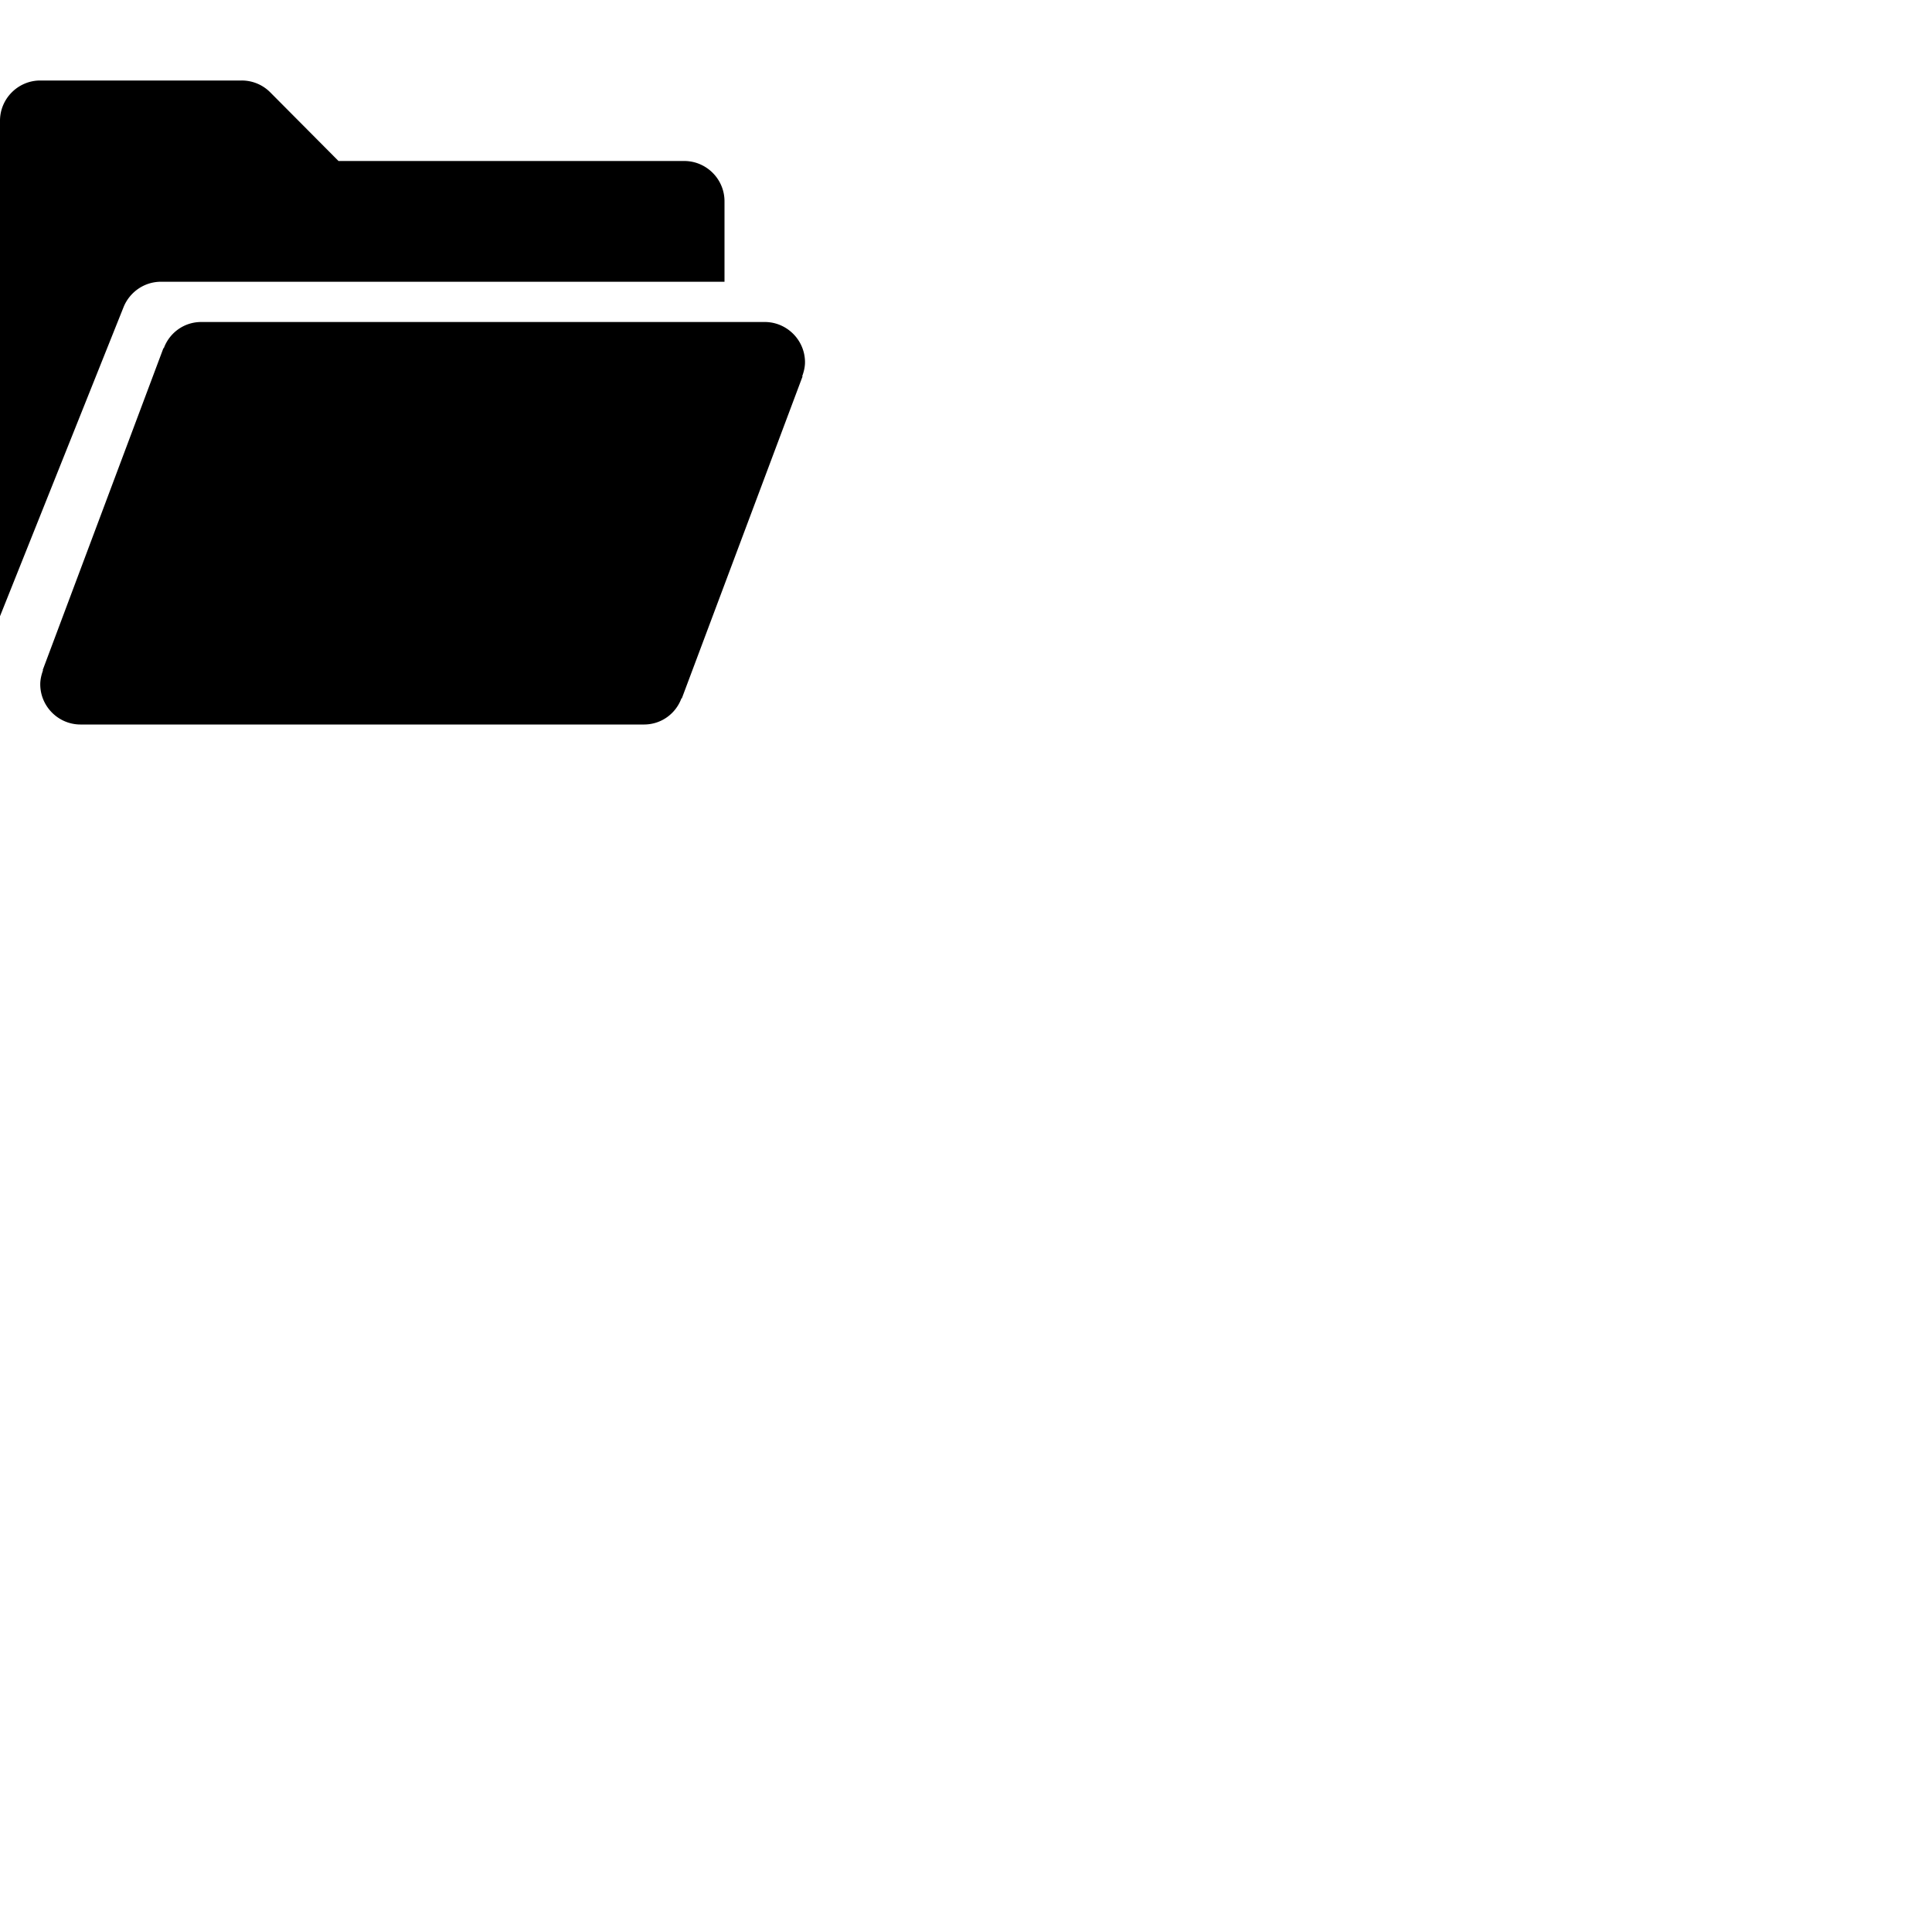 <svg width="24" height="24" viewBox="0 0 48 48" fill="none" xmlns="http://www.w3.org/2000/svg"><path d="M20 9c0-.55-.45-1-1-1H5c-.43 0-.79.27-.93.65h-.01l-3 8h.01c-.04.11-.07.23-.07.35 0 .55.45 1 1 1h14c.43 0 .79-.27.93-.65h.01l3-8h-.01c.04-.11.07-.23.07-.35zM3.07 7.63C3.22 7.26 3.58 7 4 7h14V5c0-.55-.45-1-1-1H8.41l-1.7-1.71A.997.997 0 006 2H1c-.55 0-1 .45-1 1v12.31l3.07-7.68z" fill="currentColor"/></svg>